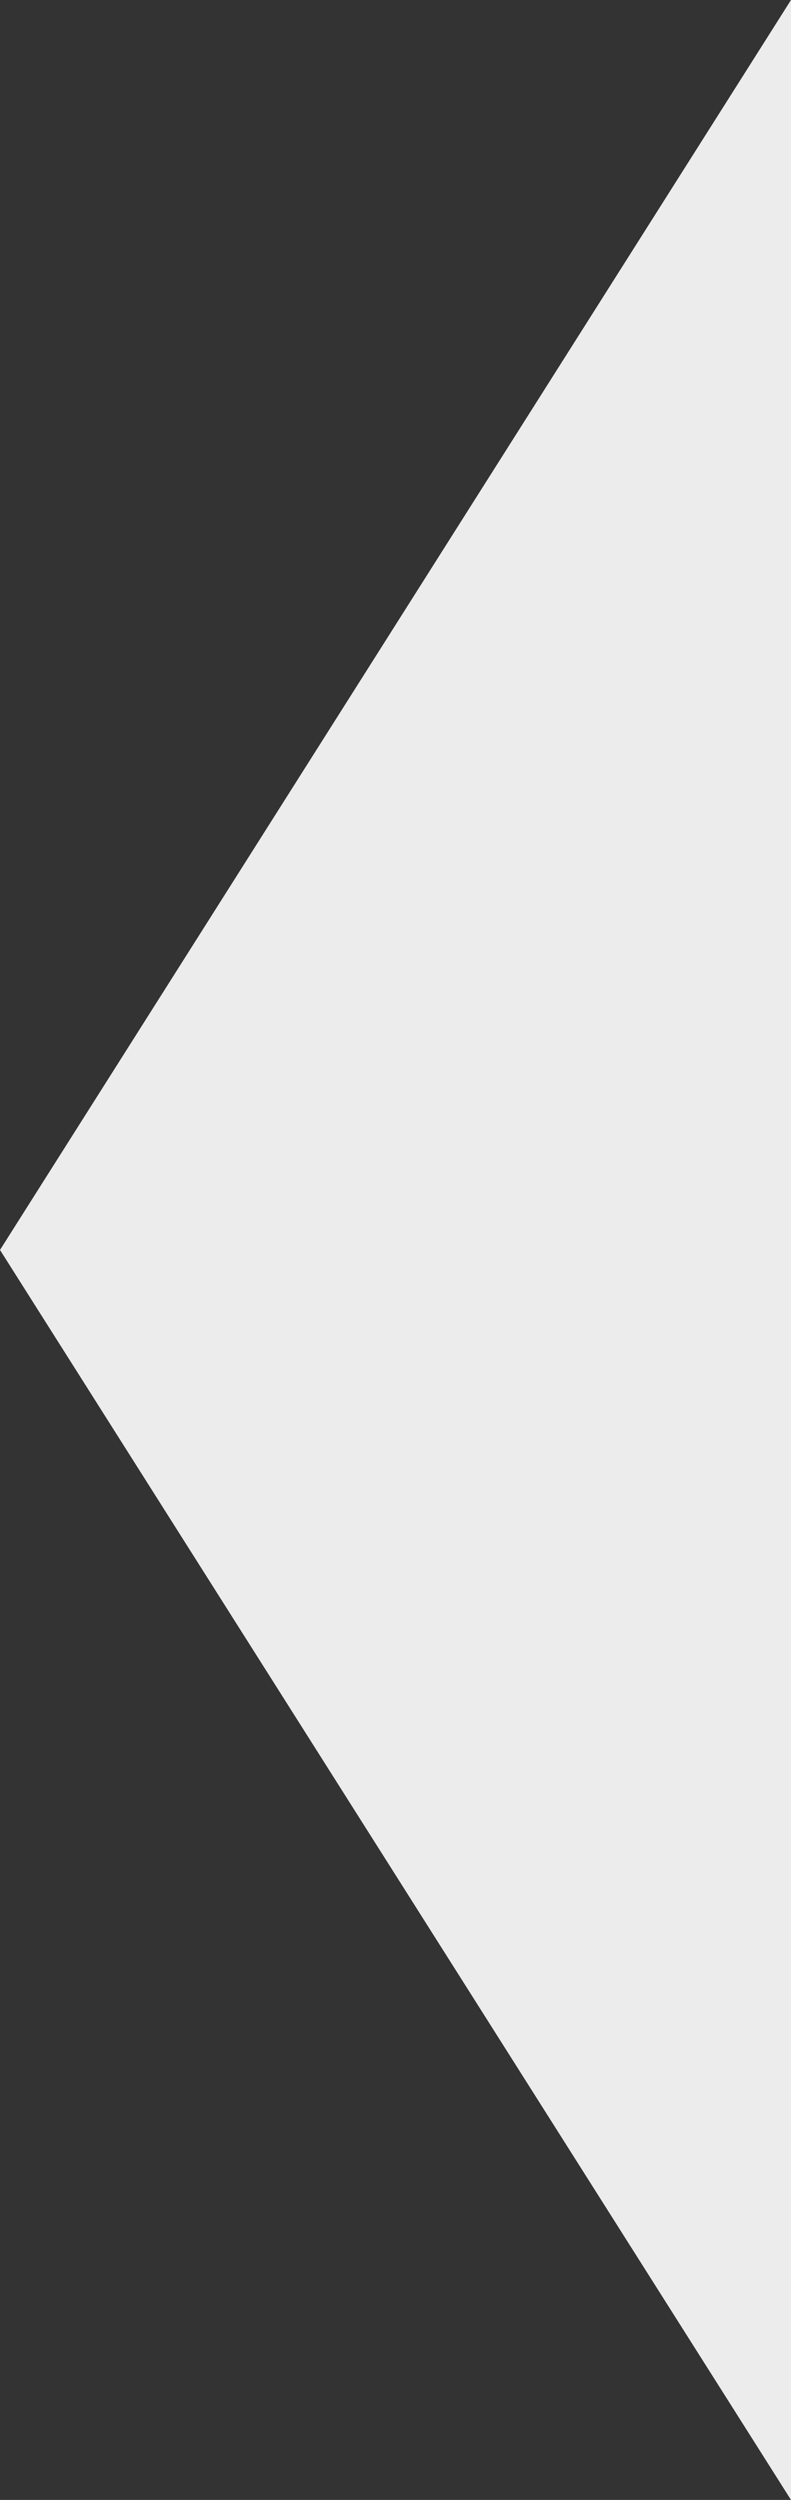 <?xml version="1.0" encoding="utf-8"?>
<!-- Generator: Adobe Illustrator 16.0.4, SVG Export Plug-In . SVG Version: 6.00 Build 0)  -->
<!DOCTYPE svg PUBLIC "-//W3C//DTD SVG 1.1//EN" "http://www.w3.org/Graphics/SVG/1.1/DTD/svg11.dtd">
<svg version="1.1" id="Calque_1" xmlns="http://www.w3.org/2000/svg" xmlns:xlink="http://www.w3.org/1999/xlink" x="0px" y="0px"
	 width="19px" height="60px" viewBox="0 0 19 60" enable-background="new 0 0 19 60" xml:space="preserve">
<rect x="0" y="0" width="19" height="60" fill="#333333" stroke="none"/>
<polygon fill="#ECECED" points="19,60 0,30 19,0 "/>
</svg>
